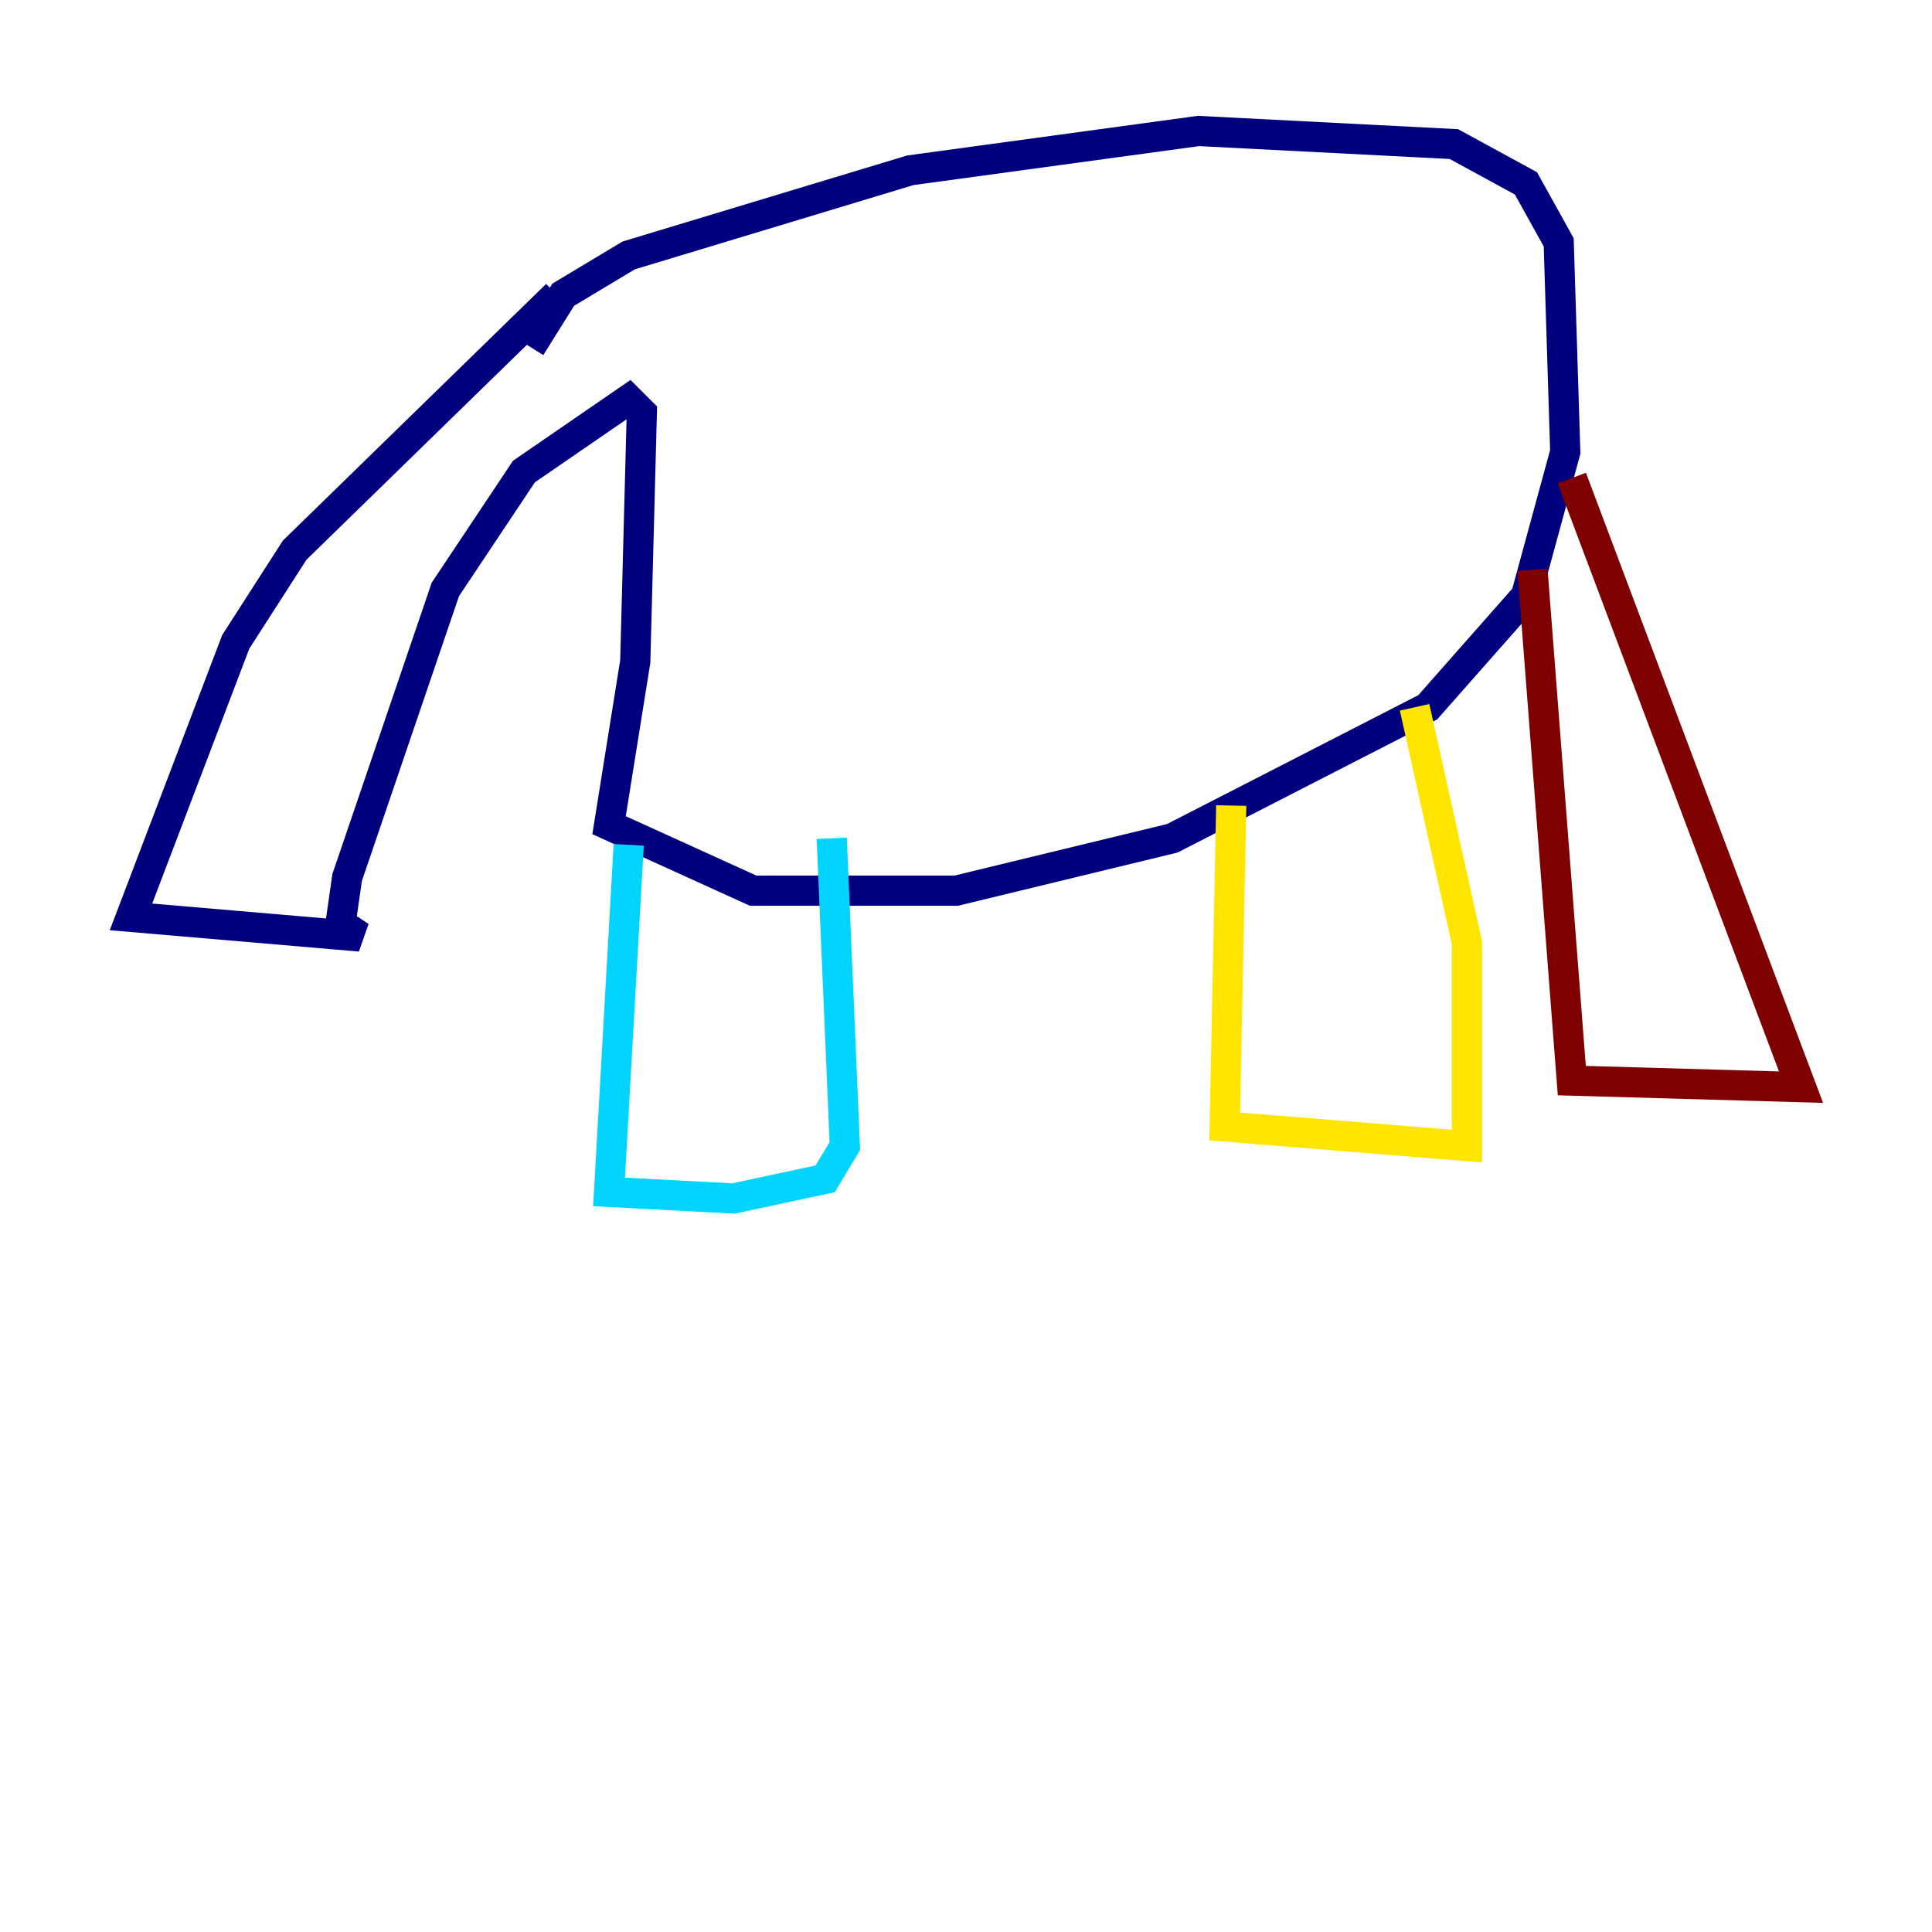 <?xml version="1.0" encoding="utf-8" ?>
<svg baseProfile="tiny" height="128" version="1.2" viewBox="0,0,128,128" width="128" xmlns="http://www.w3.org/2000/svg" xmlns:ev="http://www.w3.org/2001/xml-events" xmlns:xlink="http://www.w3.org/1999/xlink"><defs /><polyline fill="none" points="36.881,19.525 19.525,36.447 15.62,42.522 8.678,60.746 23.864,62.047 22.563,61.18 22.997,58.142 29.505,39.051 34.712,31.241 41.654,26.468 42.522,27.336 42.088,43.824 40.352,54.671 49.898,59.01 63.349,59.01 77.668,55.539 94.59,46.861 101.098,39.485 103.702,29.939 103.268,16.054 101.098,12.149 96.325,9.546 79.403,8.678 60.312,11.281 41.654,16.922 37.315,19.525 35.146,22.997" stroke="#00007f" stroke-width="2" /><polyline fill="none" points="41.654,55.973 40.352,78.969 48.597,79.403 54.671,78.102 55.973,75.932 55.105,55.539" stroke="#00d4ff" stroke-width="2" /><polyline fill="none" points="81.573,53.37 81.139,74.63 97.193,75.932 97.193,62.481 93.722,46.861" stroke="#ffe500" stroke-width="2" /><polyline fill="none" points="101.532,37.749 104.136,71.593 119.322,72.027 104.136,31.675" stroke="#7f0000" stroke-width="2" /></svg>